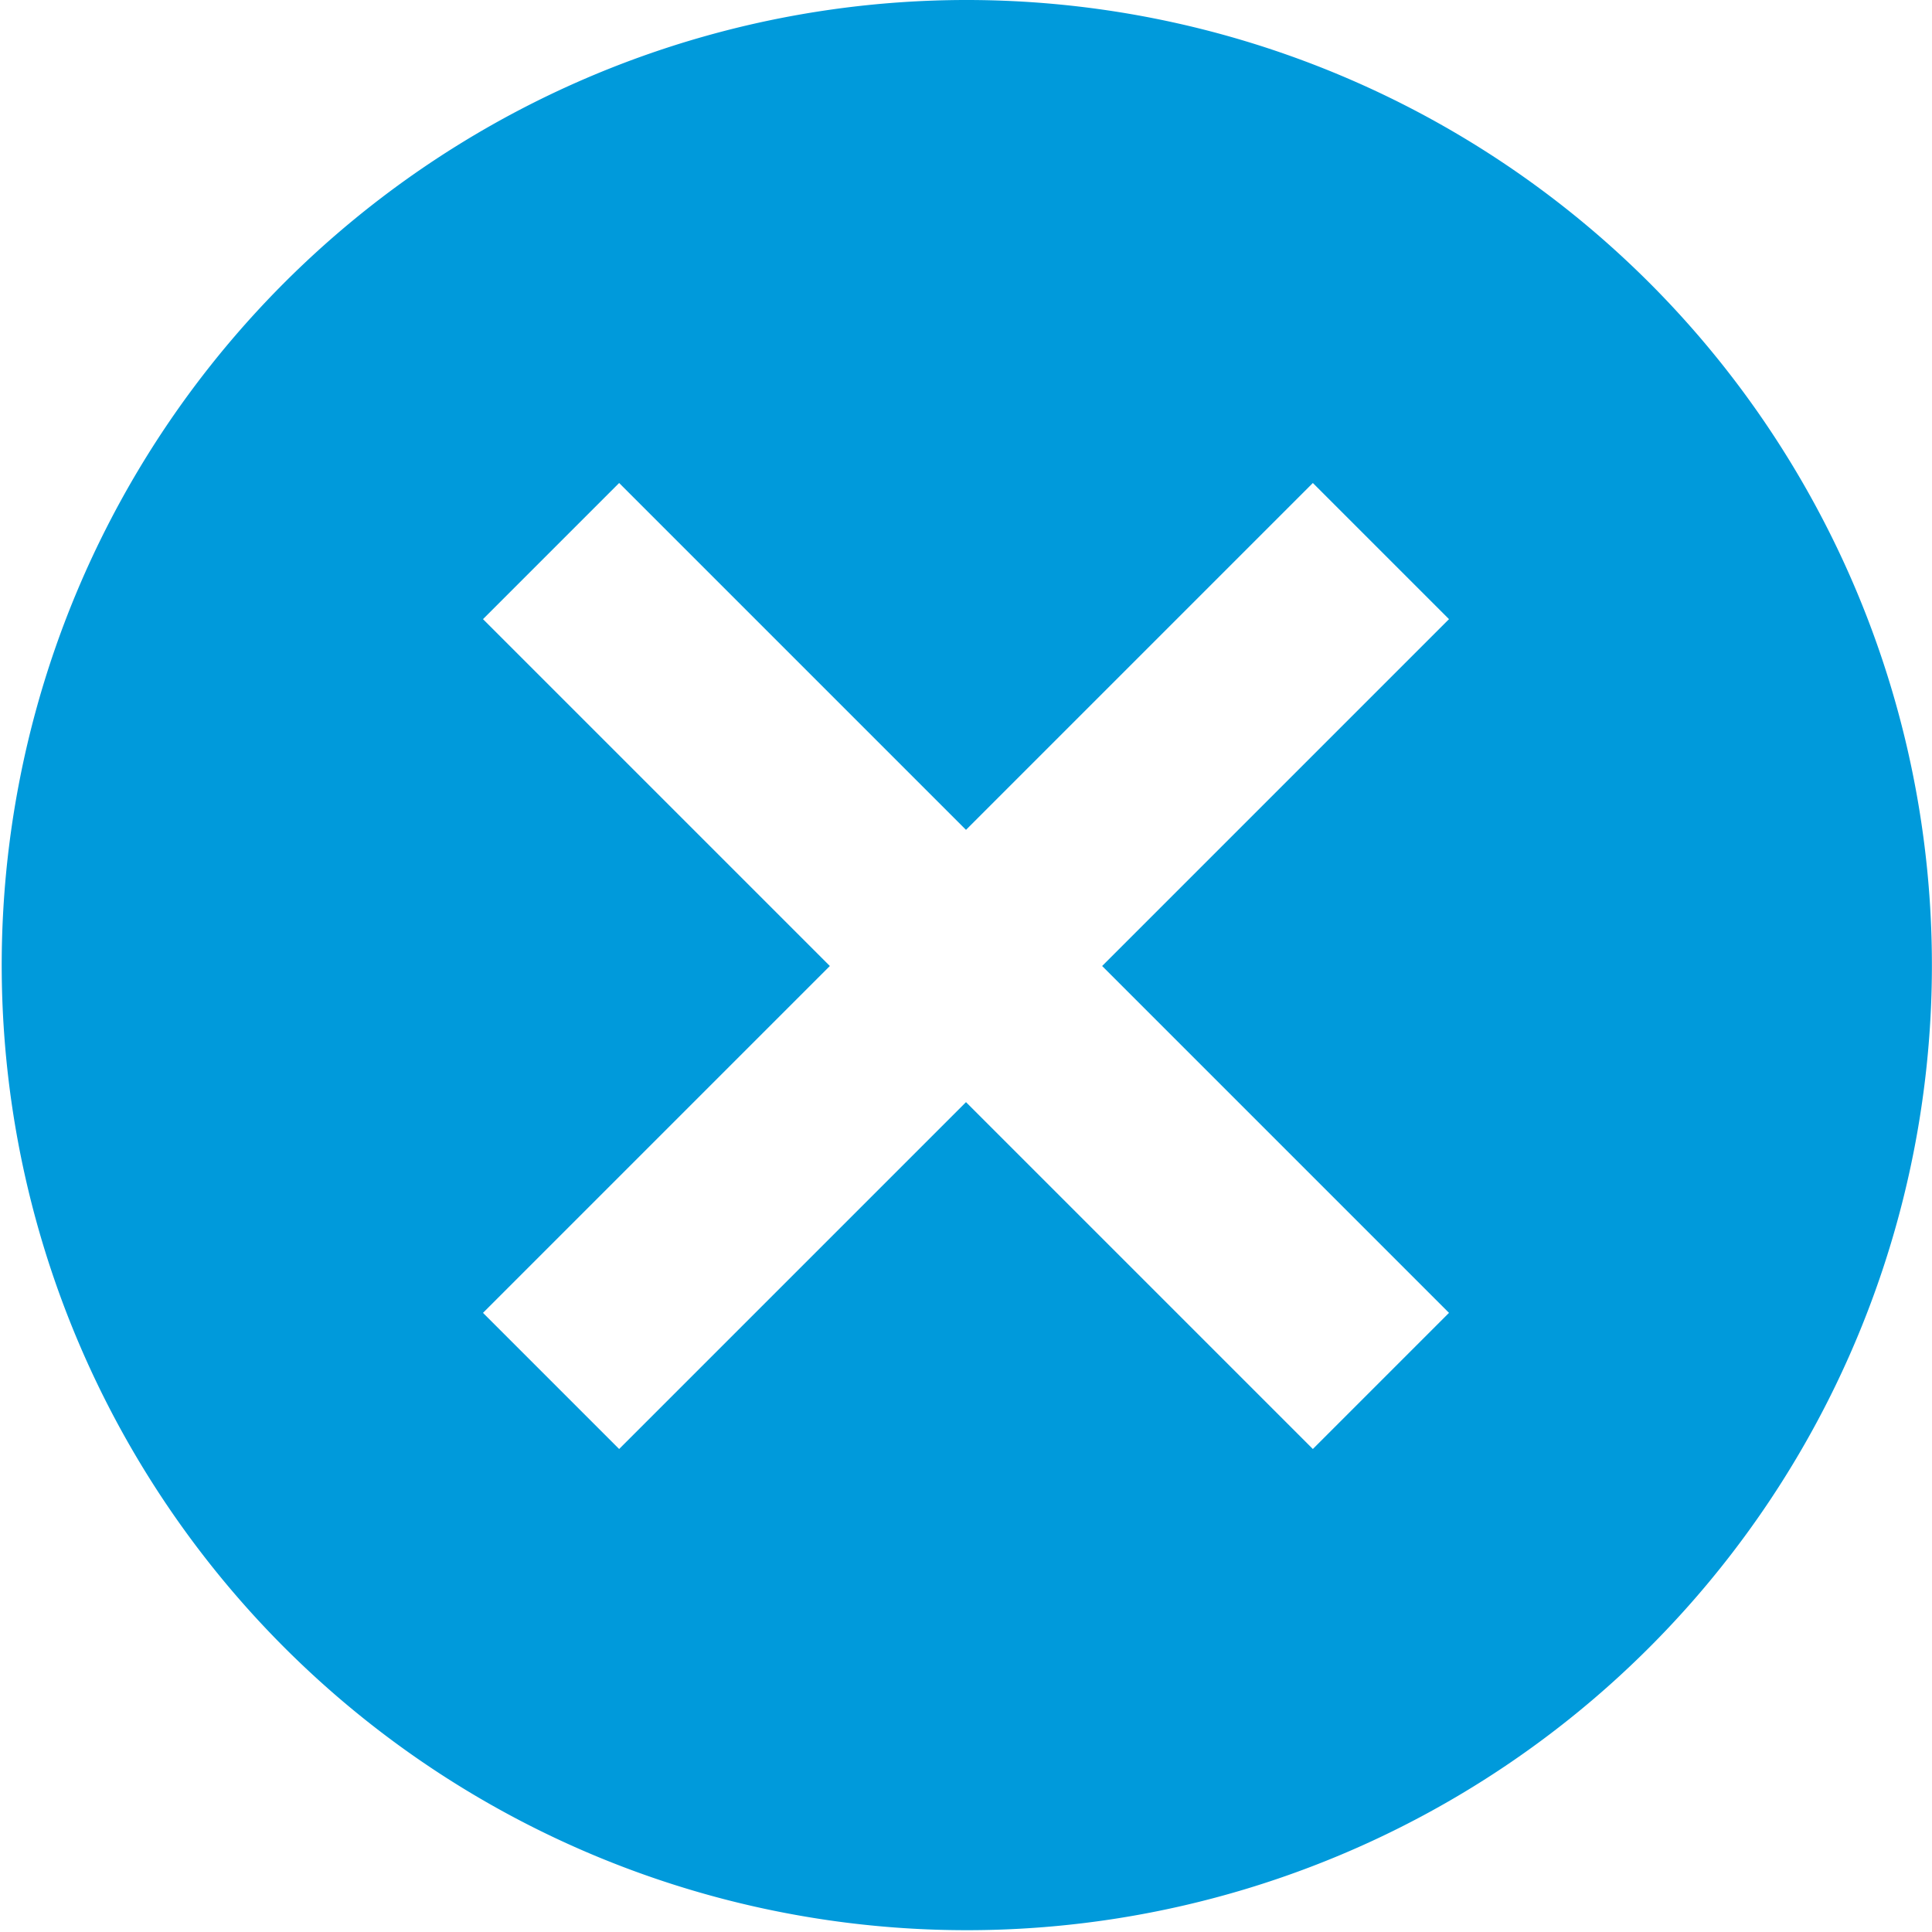 <svg xmlns="http://www.w3.org/2000/svg" width="15" height="15" viewBox="0 0 15 15">
  <path id="Icon_material-cancel" data-name="Icon material-cancel" d="M10.5,3a7.493,7.493,0,1,0,5.305,2.195A7.5,7.5,0,0,0,10.5,3Zm3.75,10.193L13.193,14.25,10.5,11.557,7.807,14.25,6.75,13.193,9.443,10.5,6.75,7.807,7.807,6.75,10.5,9.443,13.193,6.75,14.25,7.807,11.557,10.5Z" transform="translate(-3 -3)" fill="#009adb"/>
</svg>
